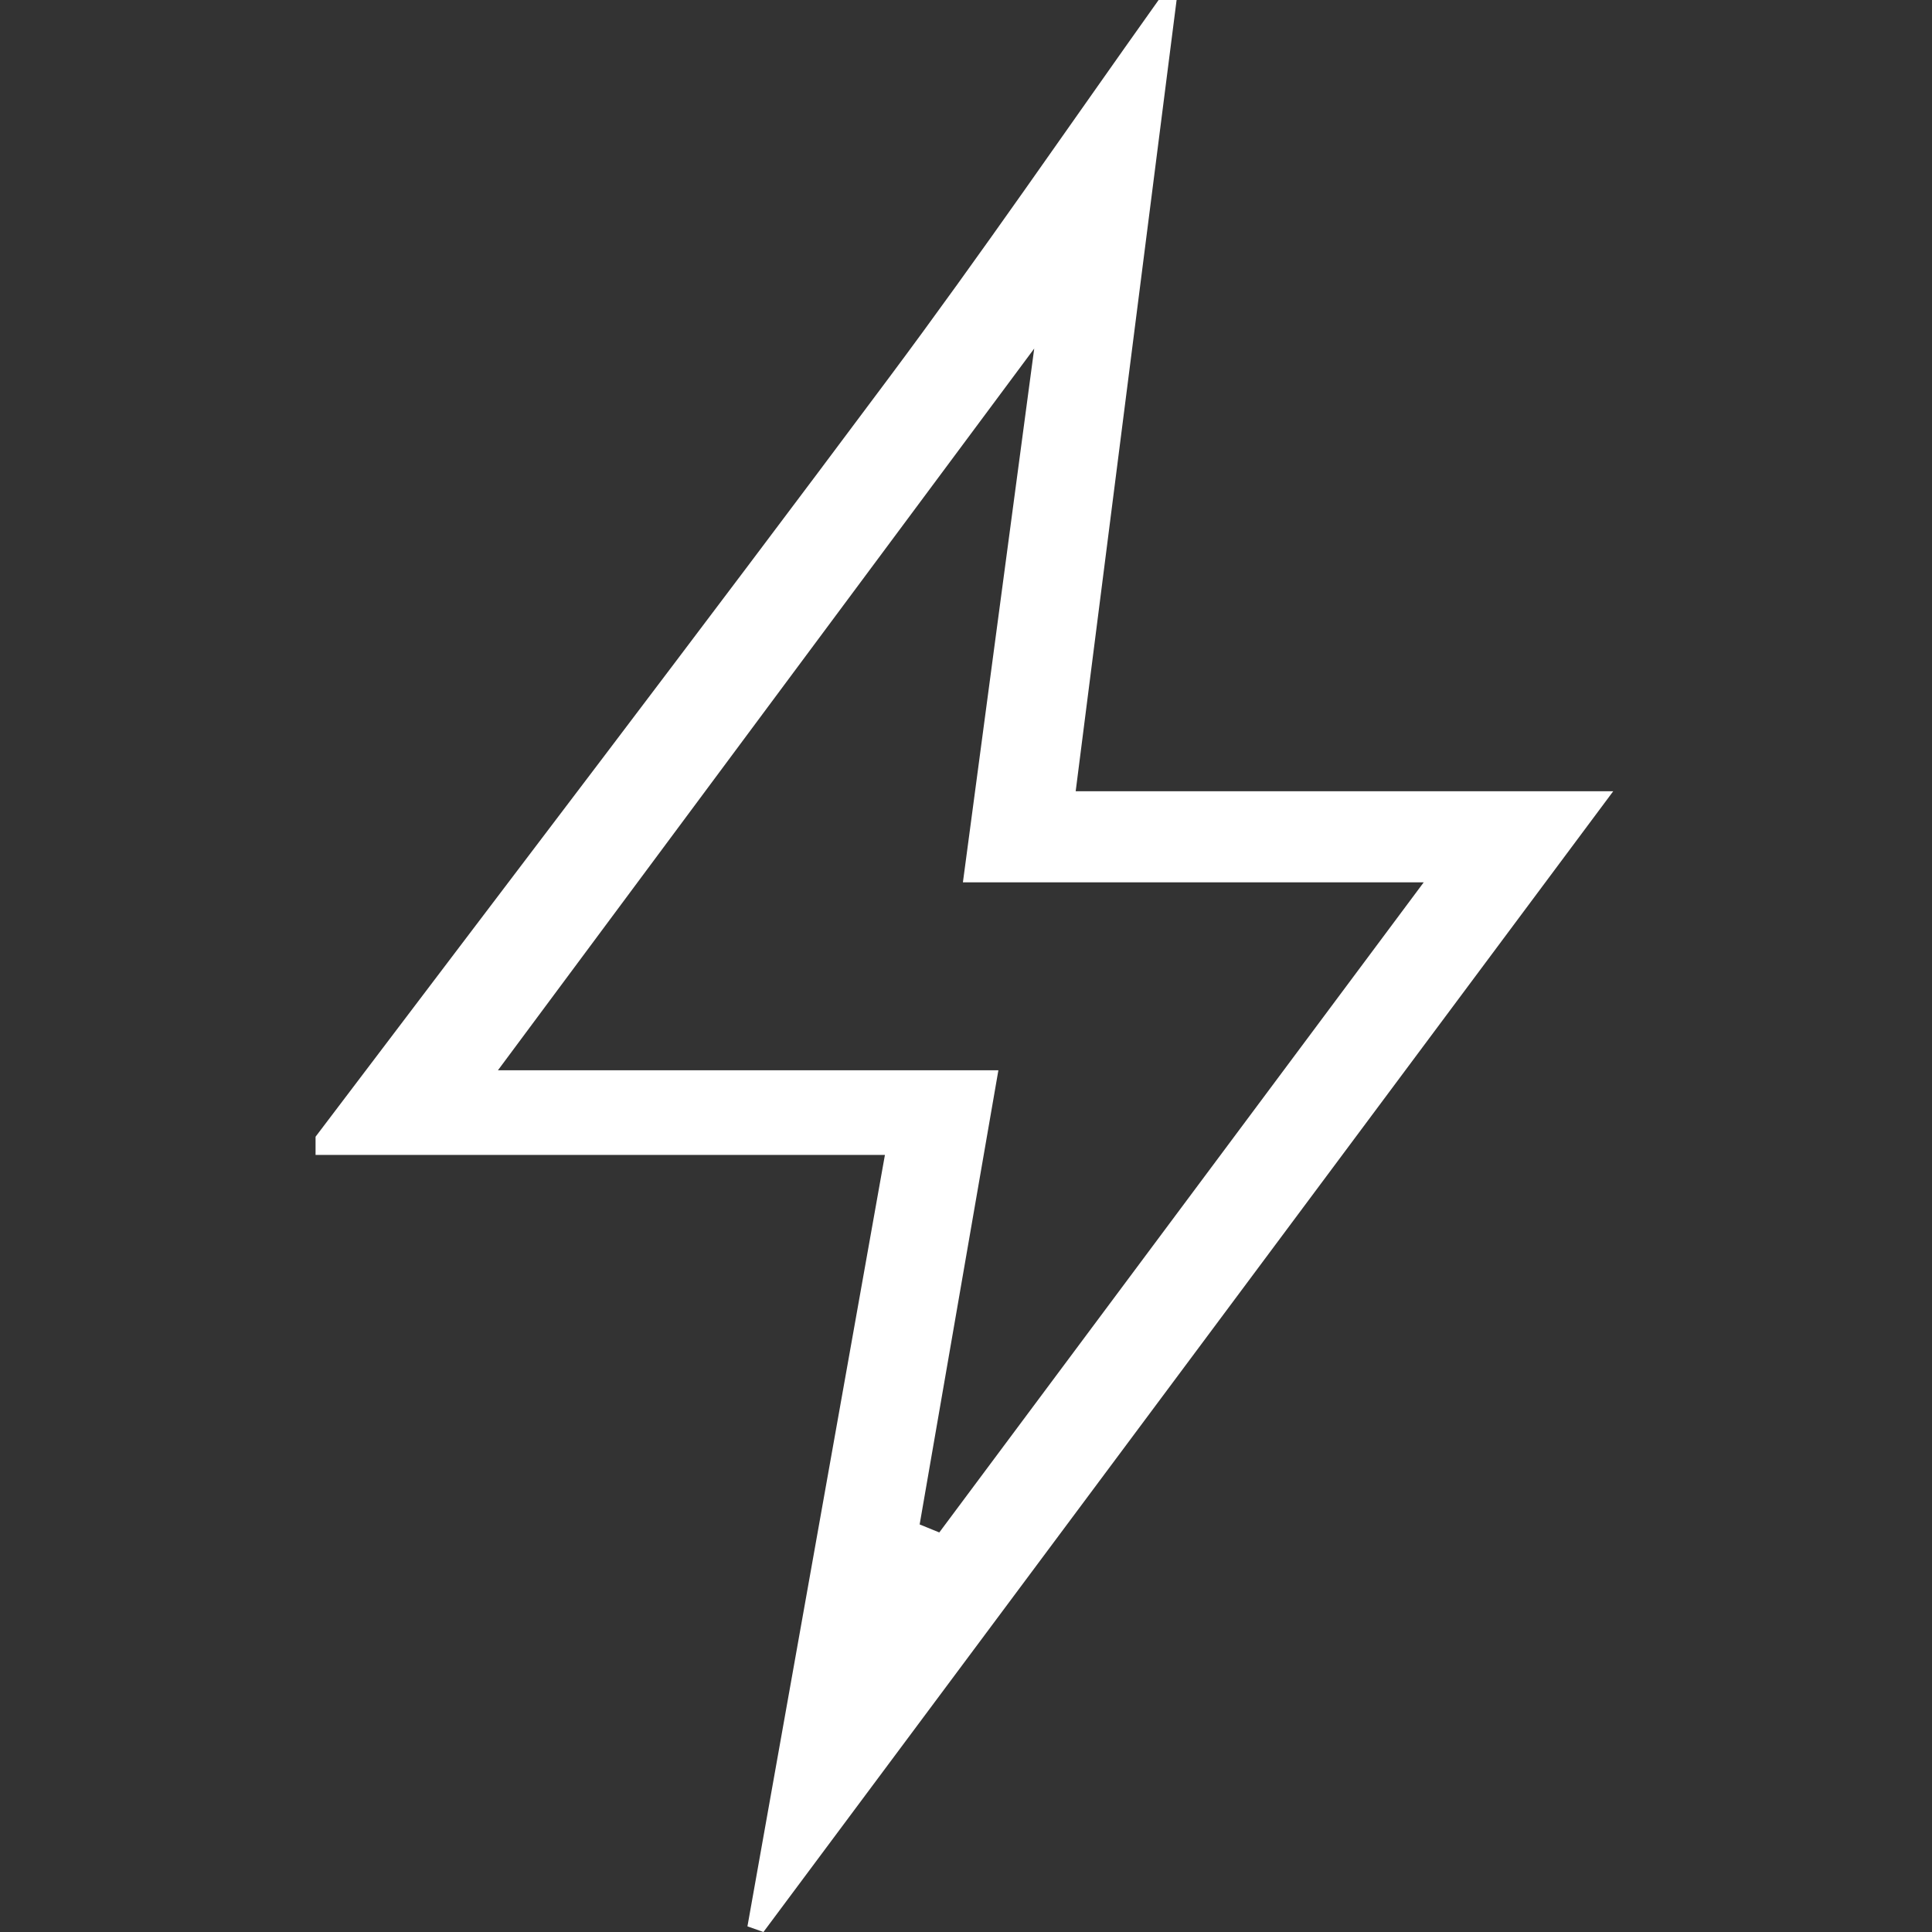<svg width="500" height="500" viewBox="0 0 500 500" fill="none" xmlns="http://www.w3.org/2000/svg">
<rect x="0" y="0" width="500" height="500" fill="#333333" stroke="none"/>
<path d="M81.666 294.184C131.175 228.768 180.967 163.588 230.005 97.841C253.959 65.746 276.596 32.661 299.845 0C301.398 0 302.951 0 304.504 0C295.892 67.631 287.232 135.31 278.385 204.779H417.499C342.2 305.872 269.866 402.96 197.579 500C196.215 499.529 194.803 499.01 193.438 498.539C205.156 432.887 216.828 367.235 229.017 298.897H81.666C81.666 297.342 81.666 295.787 81.666 294.231V294.184ZM249.206 228.297C255.277 182.958 260.972 140.07 267.654 90.206C219.887 154.444 176.072 213.451 128.869 276.982H258.383C251.324 317.655 244.688 356.066 238.005 394.524C239.7 395.23 241.394 395.89 243.088 396.597C283.844 341.927 324.552 287.256 368.461 228.344H249.206V228.297Z" fill="white"/>
</svg>
